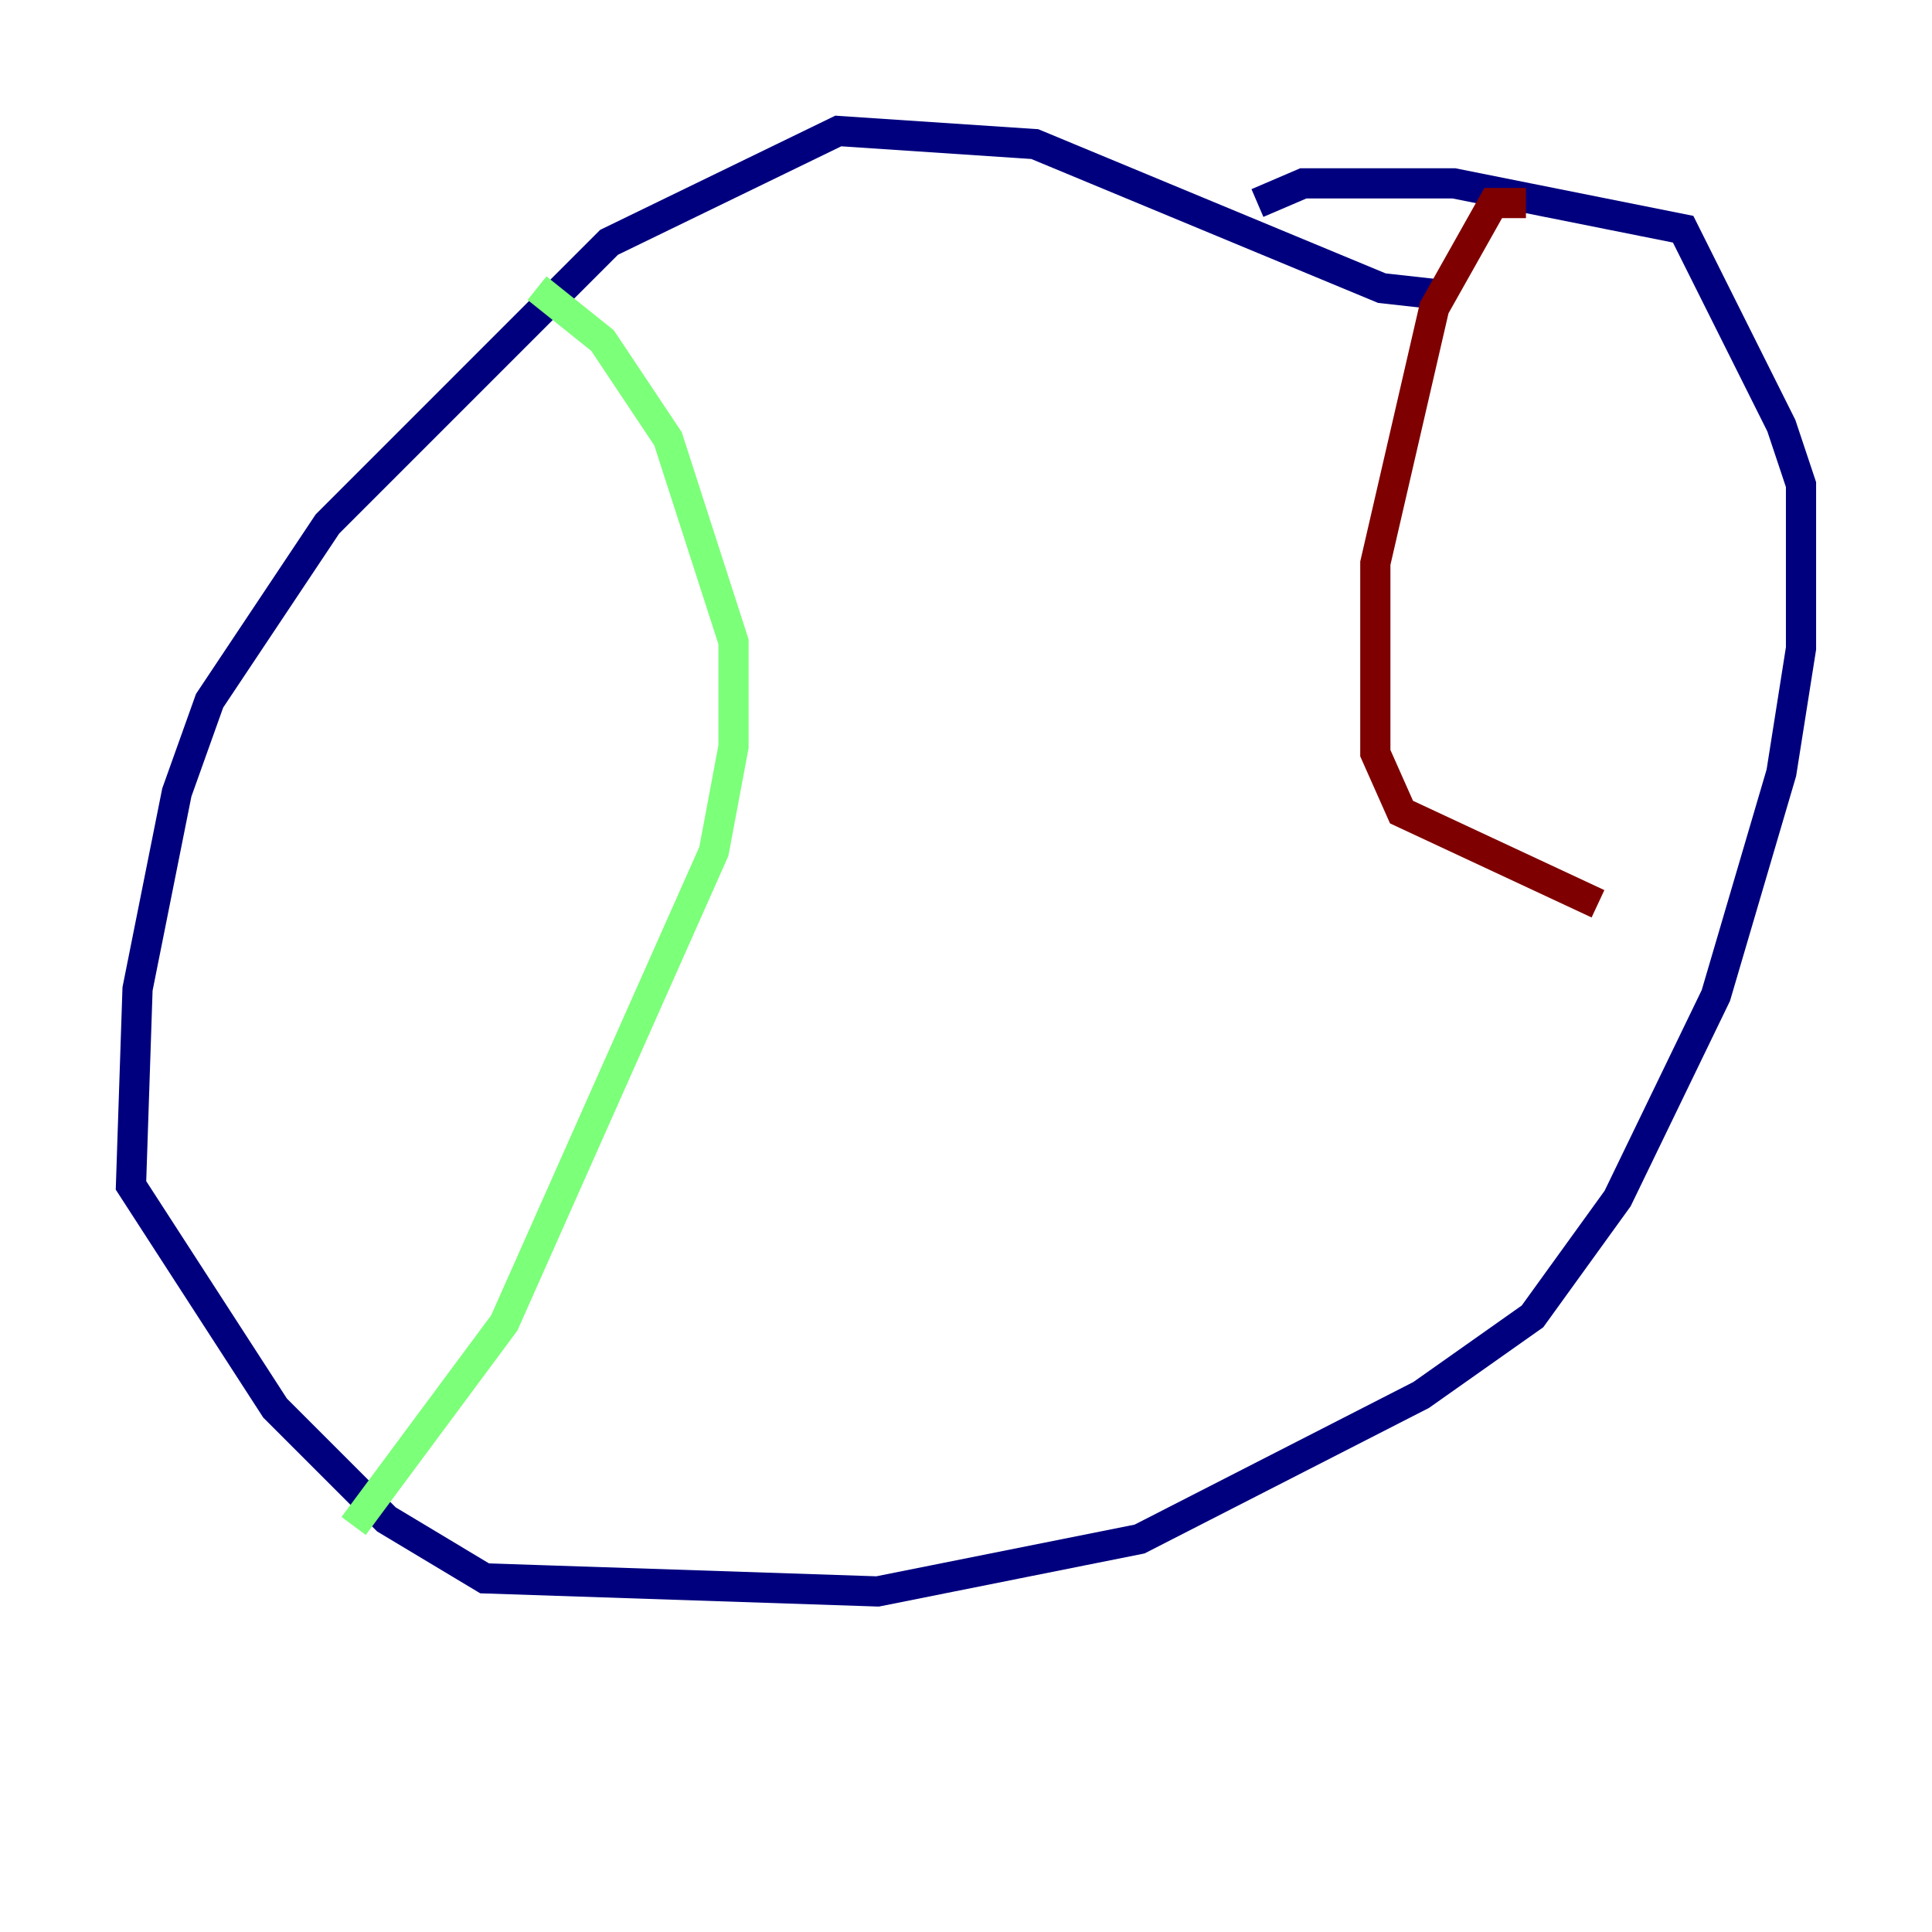 <?xml version="1.0" encoding="utf-8" ?>
<svg baseProfile="tiny" height="128" version="1.2" viewBox="0,0,128,128" width="128" xmlns="http://www.w3.org/2000/svg" xmlns:ev="http://www.w3.org/2001/xml-events" xmlns:xlink="http://www.w3.org/1999/xlink"><defs /><polyline fill="none" points="95.458,19.525 91.552,19.091 68.556,9.546 55.539,8.678 40.352,16.054 21.695,34.712 13.885,46.427 11.715,52.502 9.112,65.519 8.678,78.536 18.224,93.288 25.6,100.664 32.108,104.57 58.142,105.437 75.498,101.966 94.156,92.42 101.532,87.214 107.173,79.403 113.681,65.953 118.02,51.2 119.322,42.956 119.322,32.108 118.02,28.203 111.512,15.186 96.325,12.149 86.346,12.149 83.308,13.451" stroke="#00007f" stroke-width="2" /><polyline fill="none" points="35.58,19.091 39.919,22.563 44.258,29.071 48.597,42.522 48.597,49.464 47.295,56.407 33.41,87.647 23.43,101.098" stroke="#7cff79" stroke-width="2" /><polyline fill="none" points="101.098,13.451 98.929,13.451 95.024,20.393 91.119,37.315 91.119,49.898 92.854,53.803 105.871,59.878" stroke="#7f0000" stroke-width="2" /></svg>